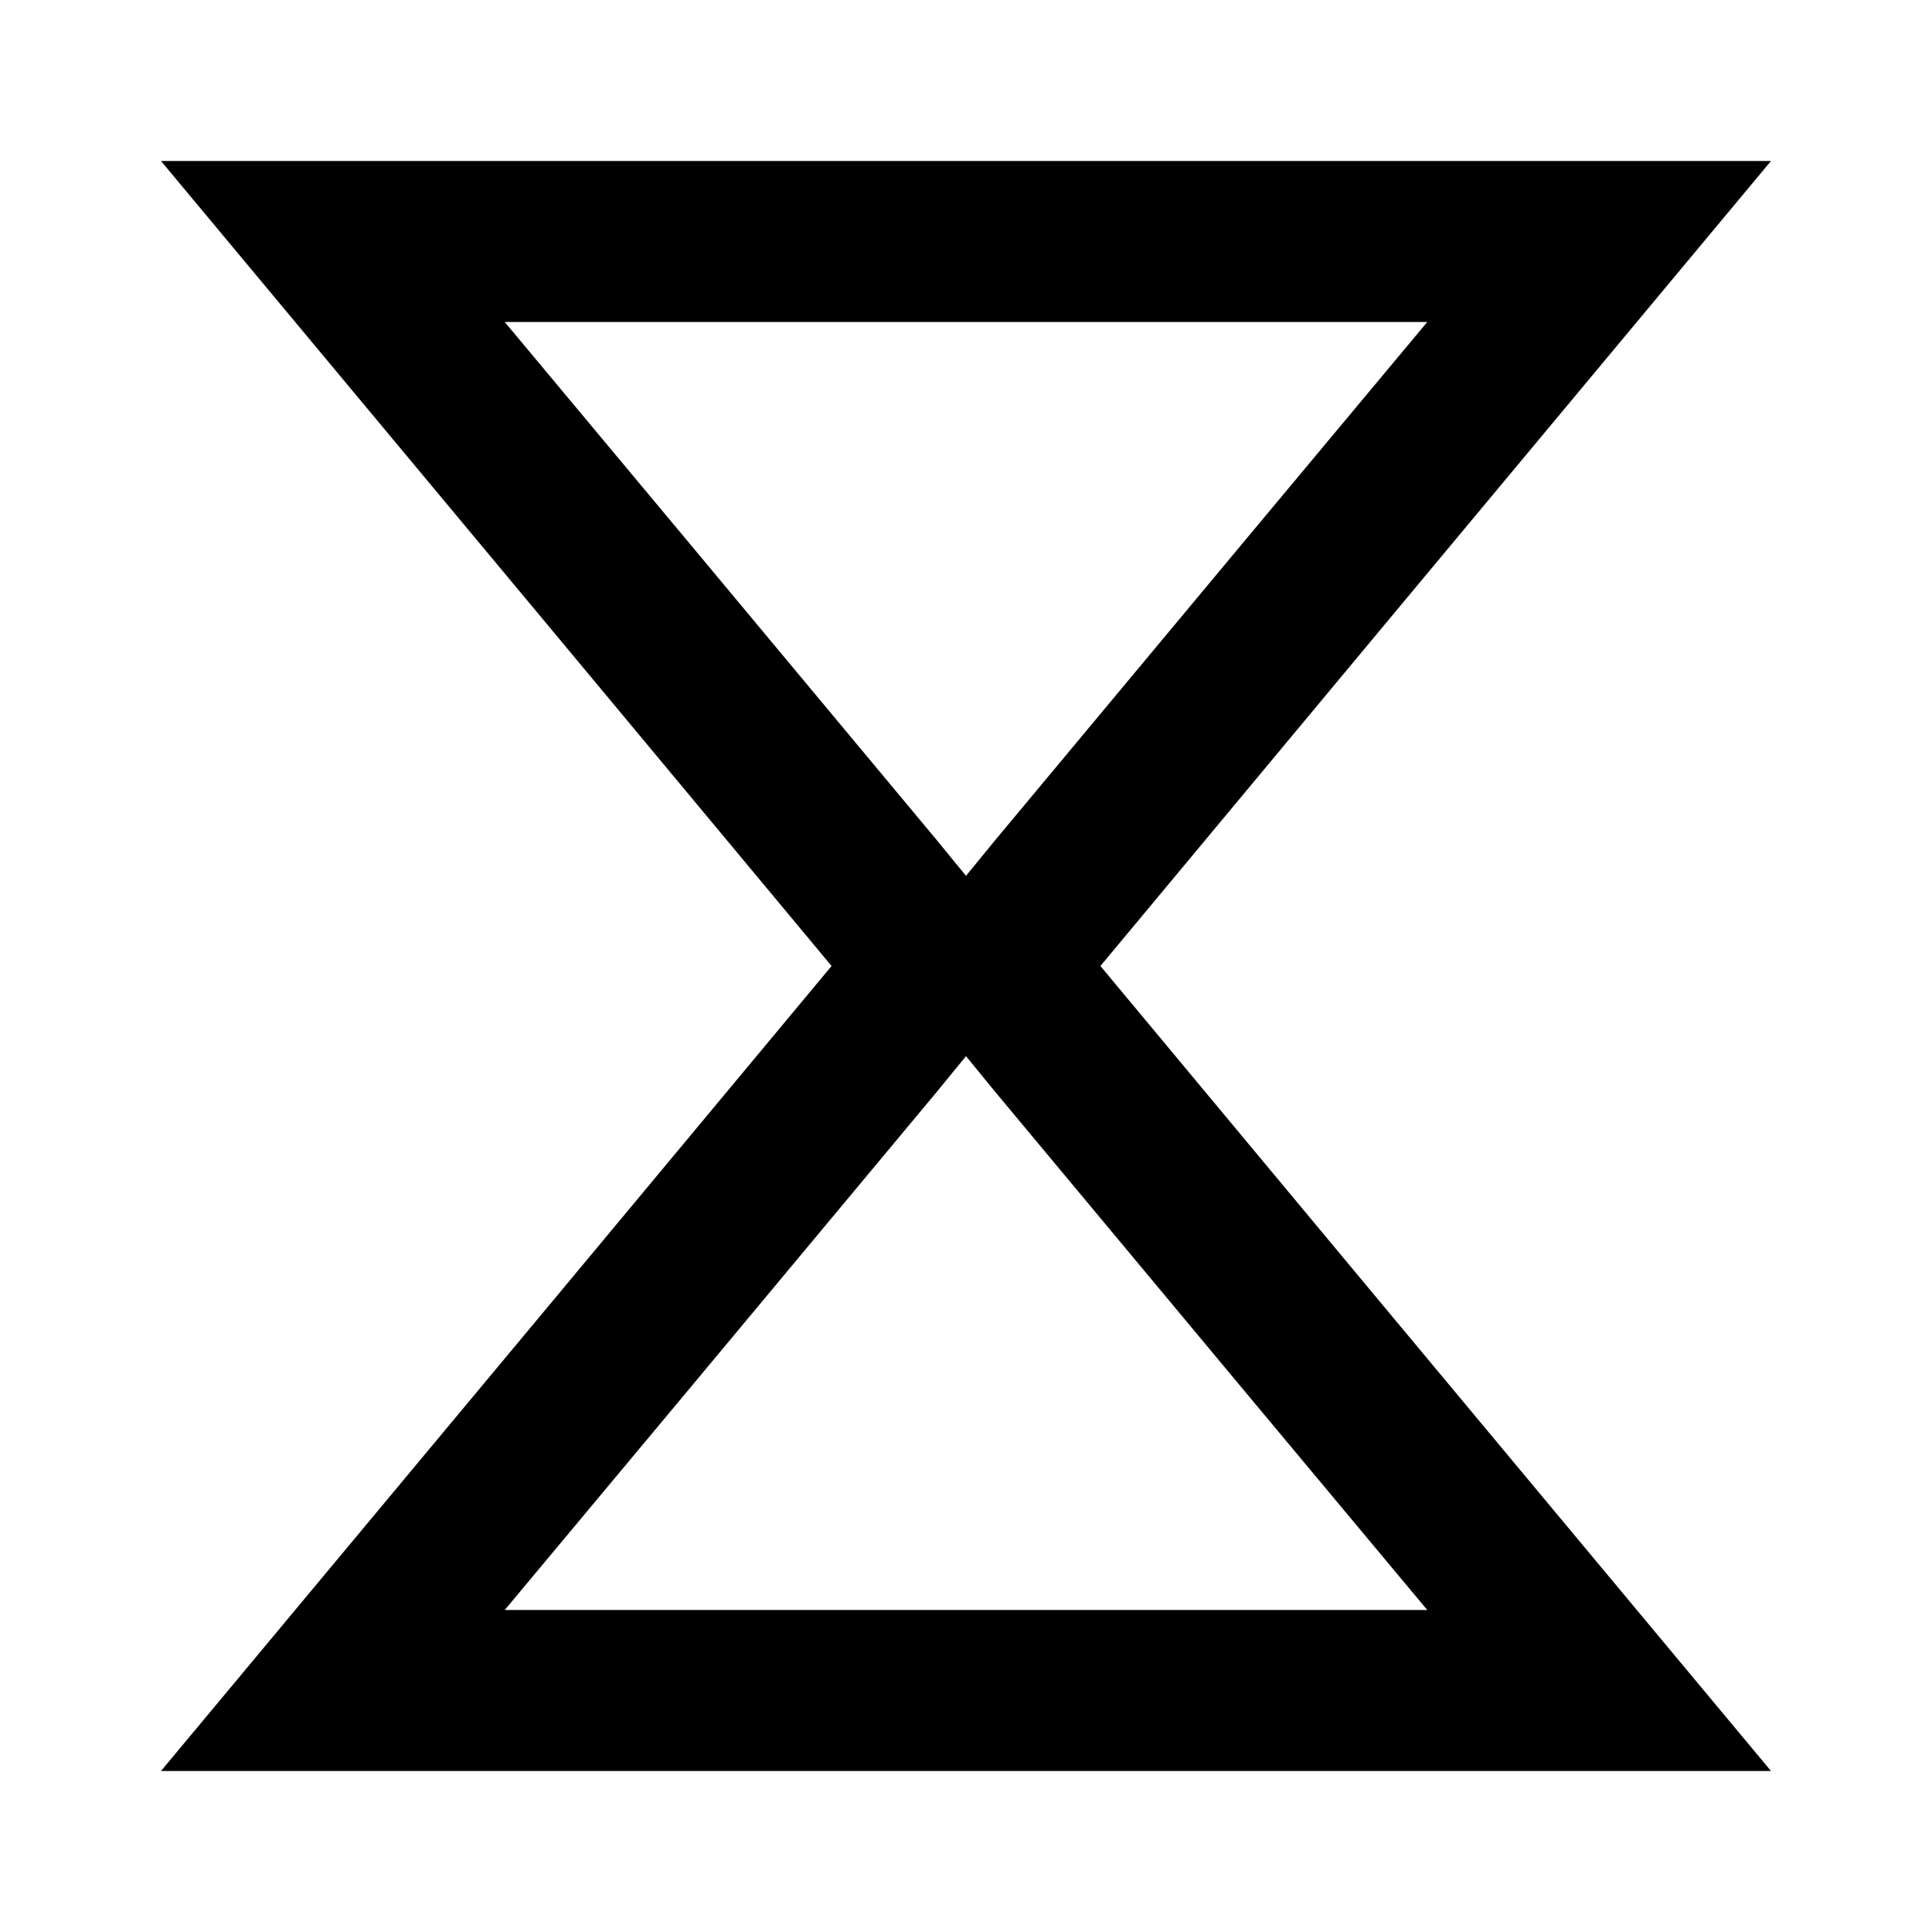 <svg xmlns="http://www.w3.org/2000/svg" viewBox="0 0 24 24"><defs><style>.cls-1{fill:none;}</style></defs><g id="icons"><g id="mpt-bassetconvergence"><rect id="margin" class="cls-1" width="24" height="24"/><path id="icon" d="M17,16l-3.33-4L17,8l5-6H2L7,8l3.33,4L7,16,2,22H22ZM8.54,6.72,6.27,4H17.73L15.46,6.72l-3.1,3.72-.36.44-.36-.44ZM6.27,20l2.27-2.72,3.1-3.72.36-.44.36.44,3.1,3.72L17.73,20H6.27Z"/></g></g></svg>